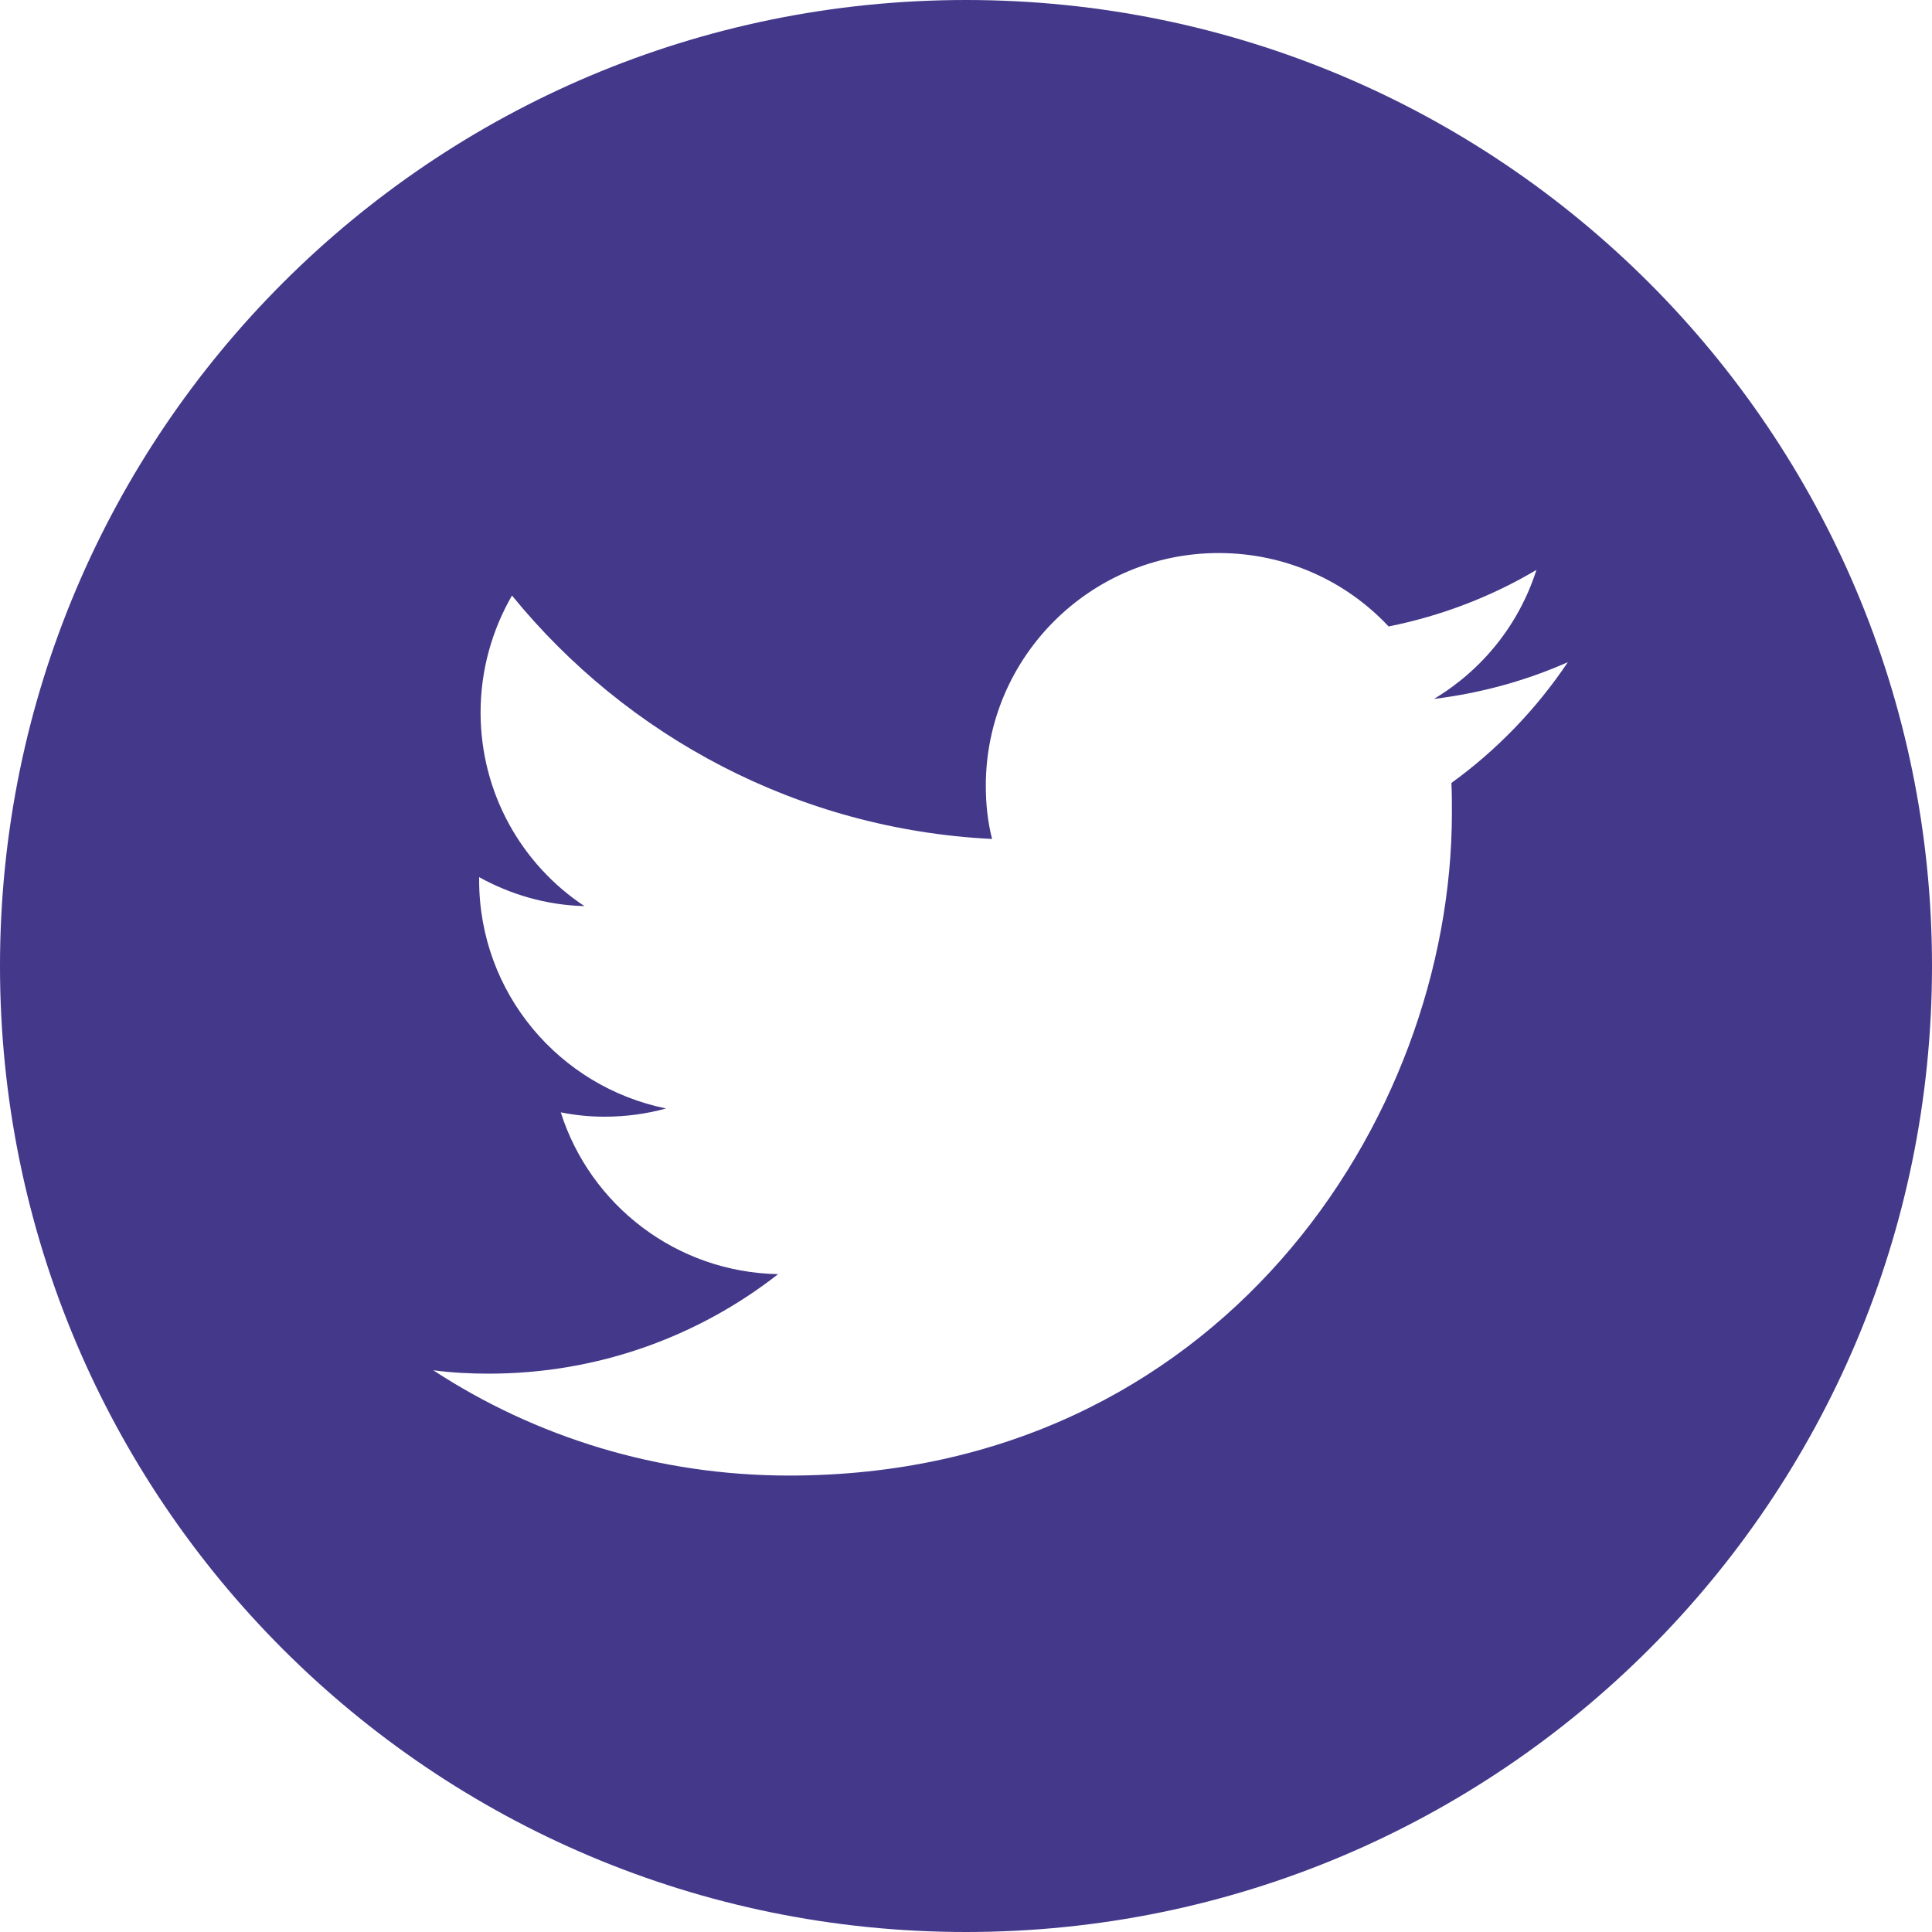 <svg xmlns="http://www.w3.org/2000/svg" viewBox="0 0 400 400"><path d="M400 200c0 110.5-89.5 200-200 200S0 310.5 0 200 89.5 0 200 0s200 89.5 200 200zM163.4 305.5c88.7 0 137.2-73.5 137.2-137.2 0-2.1 0-4.2-.1-6.2 9.4-6.8 17.6-15.3 24.1-25-8.6 3.8-17.9 6.4-27.7 7.6 10-6 17.6-15.4 21.2-26.7-9.3 5.5-19.6 9.5-30.6 11.7-8.8-9.4-21.3-15.2-35.2-15.2-26.6 0-48.2 21.6-48.2 48.2 0 3.8.4 7.5 1.3 11-40.1-2-75.6-21.2-99.4-50.4-4.1 7.1-6.5 15.4-6.5 24.2 0 16.7 8.5 31.5 21.5 40.1-7.9-.2-15.3-2.4-21.8-6v.6c0 23.4 16.6 42.8 38.7 47.3-4 1.1-8.3 1.7-12.7 1.7-3.1 0-6.1-.3-9.1-.9 6.1 19.2 23.9 33.1 45 33.5-16.5 12.9-37.3 20.6-59.9 20.6-3.9 0-7.7-.2-11.5-.7 21.1 13.8 46.5 21.8 73.7 21.8" fill="#43388a"/></svg>
